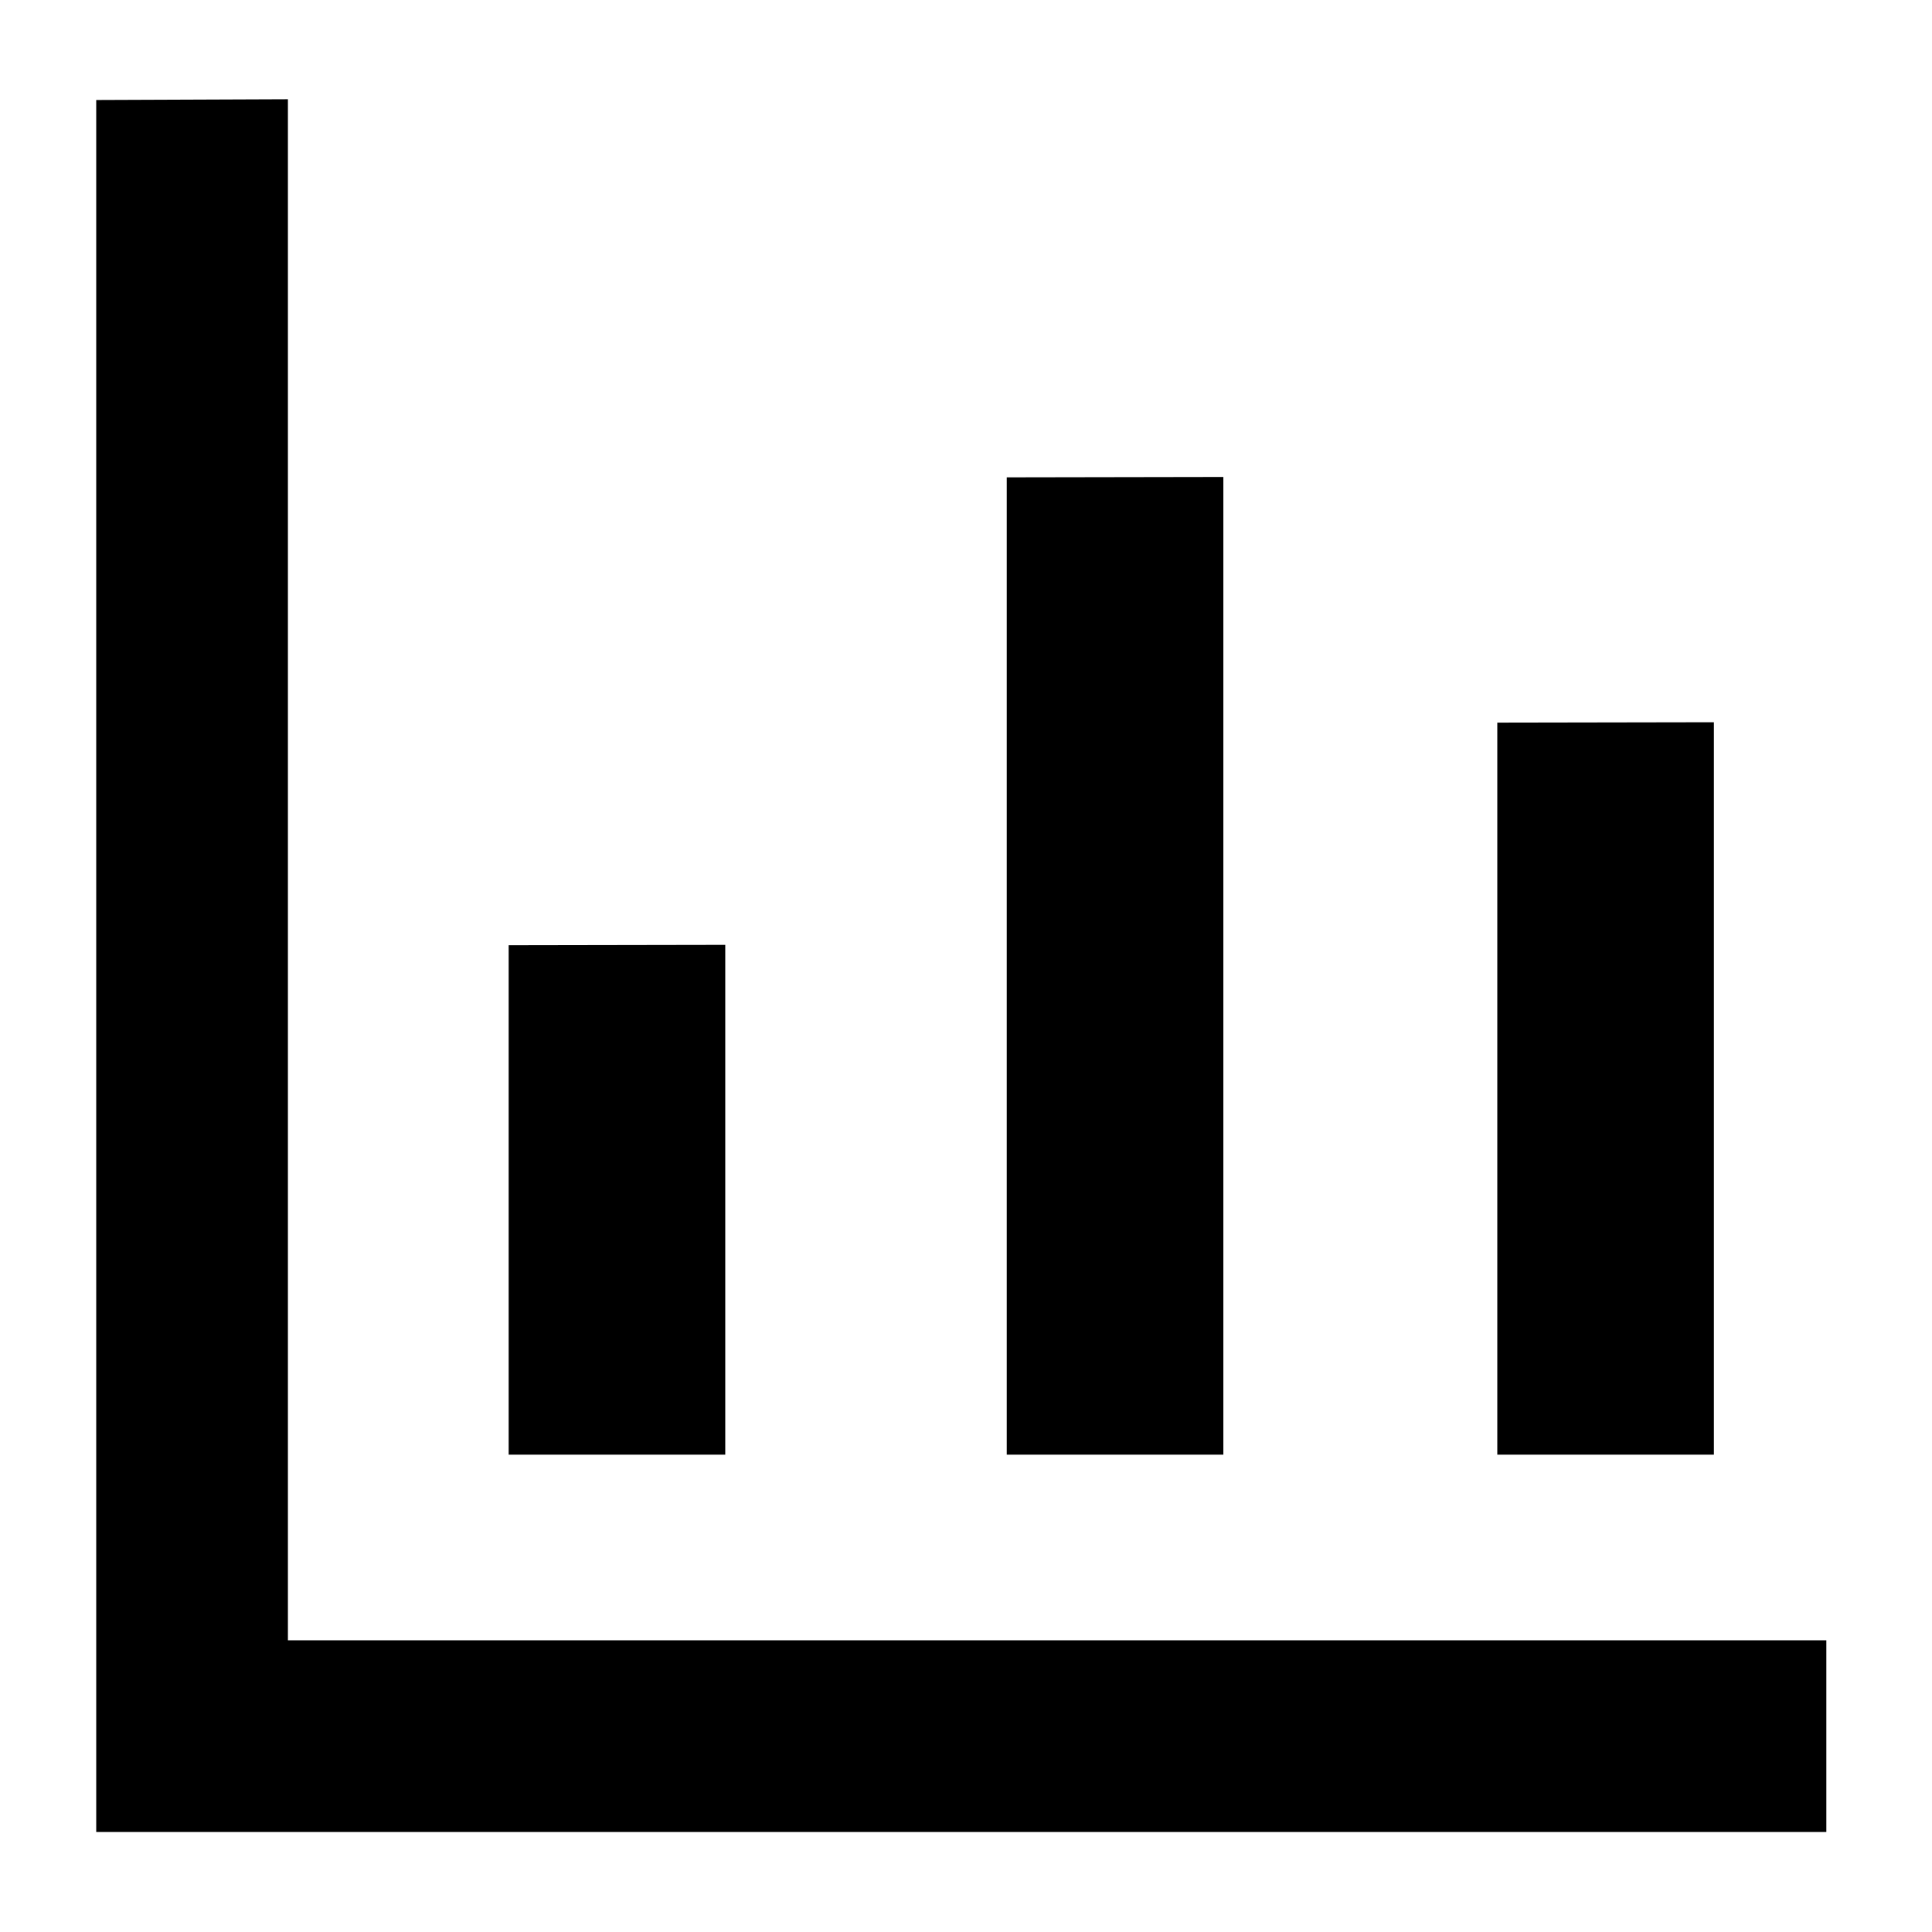 <?xml version="1.0" encoding="utf-8"?>
<!-- Generator: Adobe Illustrator 21.0.0, SVG Export Plug-In . SVG Version: 6.00 Build 0)  -->
<svg version="1.1" id="Capa_1" xmlns="http://www.w3.org/2000/svg" xmlns:xlink="http://www.w3.org/1999/xlink" x="0px" y="0px"
	 viewBox="0 0 512 512" style="enable-background:new 0 0 512 512;" xml:space="preserve">
<polygon points="484,434.7 76.3,434.7 76.3,26.3 25.5,26.5 25.5,485.5 484,485.5 "/>
<polygon points="266.8,385.5 266.8,126.5 324.2,126.4 324.2,385.5 "/>
<polygon points="396.8,385.5 396.8,191.5 454.2,191.4 454.2,385.5 "/>
<polygon points="134.8,385.5 134.8,250.5 192.2,250.4 192.2,385.5 "/>
</svg>
